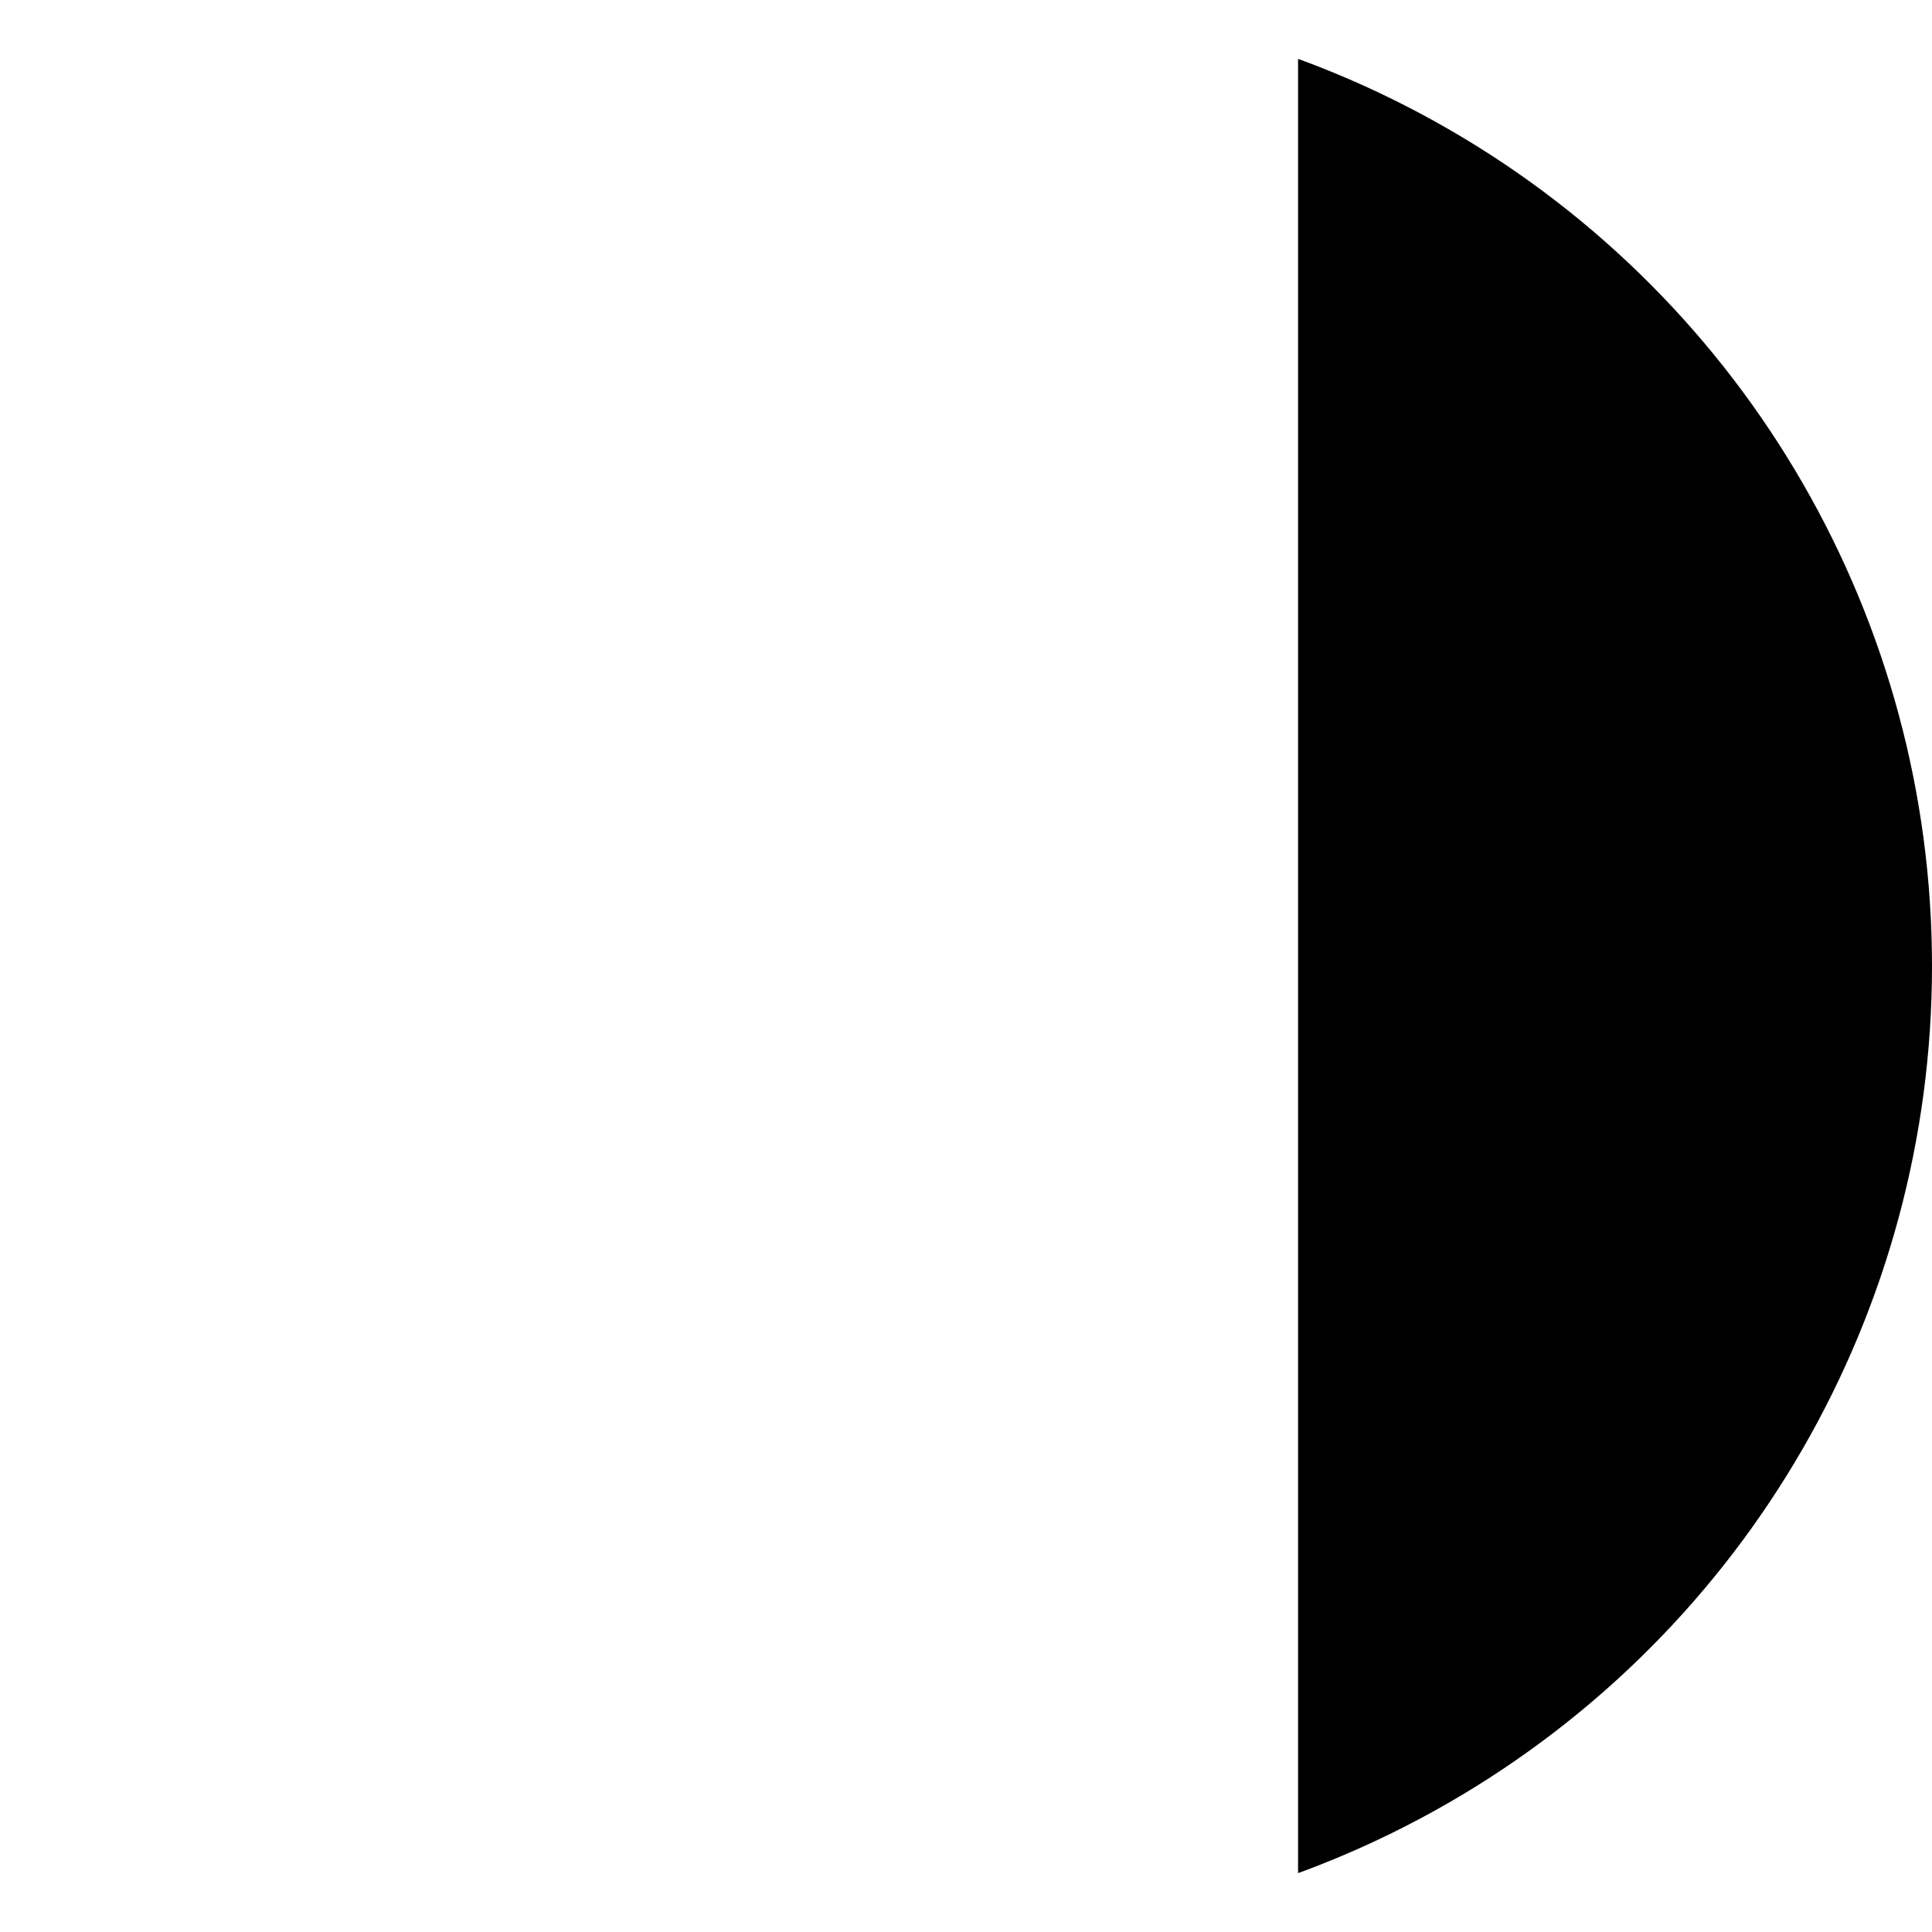 <?xml version="1.0" encoding="UTF-8" standalone="no"?>
<svg xmlns="http://www.w3.org/2000/svg" xmlns:xlink="http://www.w3.org/1999/xlink" contentScriptType="text/ecmascript" width="256" zoomAndPan="magnify" contentStyleType="text/css" height="256" viewBox="0 0 256 256" preserveAspectRatio="xMidYMid meet" version="1.0">
    <clipPath id="clipPath_1">
        <rect x="172.0" width="84.0" height="256.0" y="0.0"/>
    </clipPath>
    <circle id="circle0" r="128" clip-path="url(#clipPath_1)" class="circle0" cx="128" cy="128"/>
</svg>


